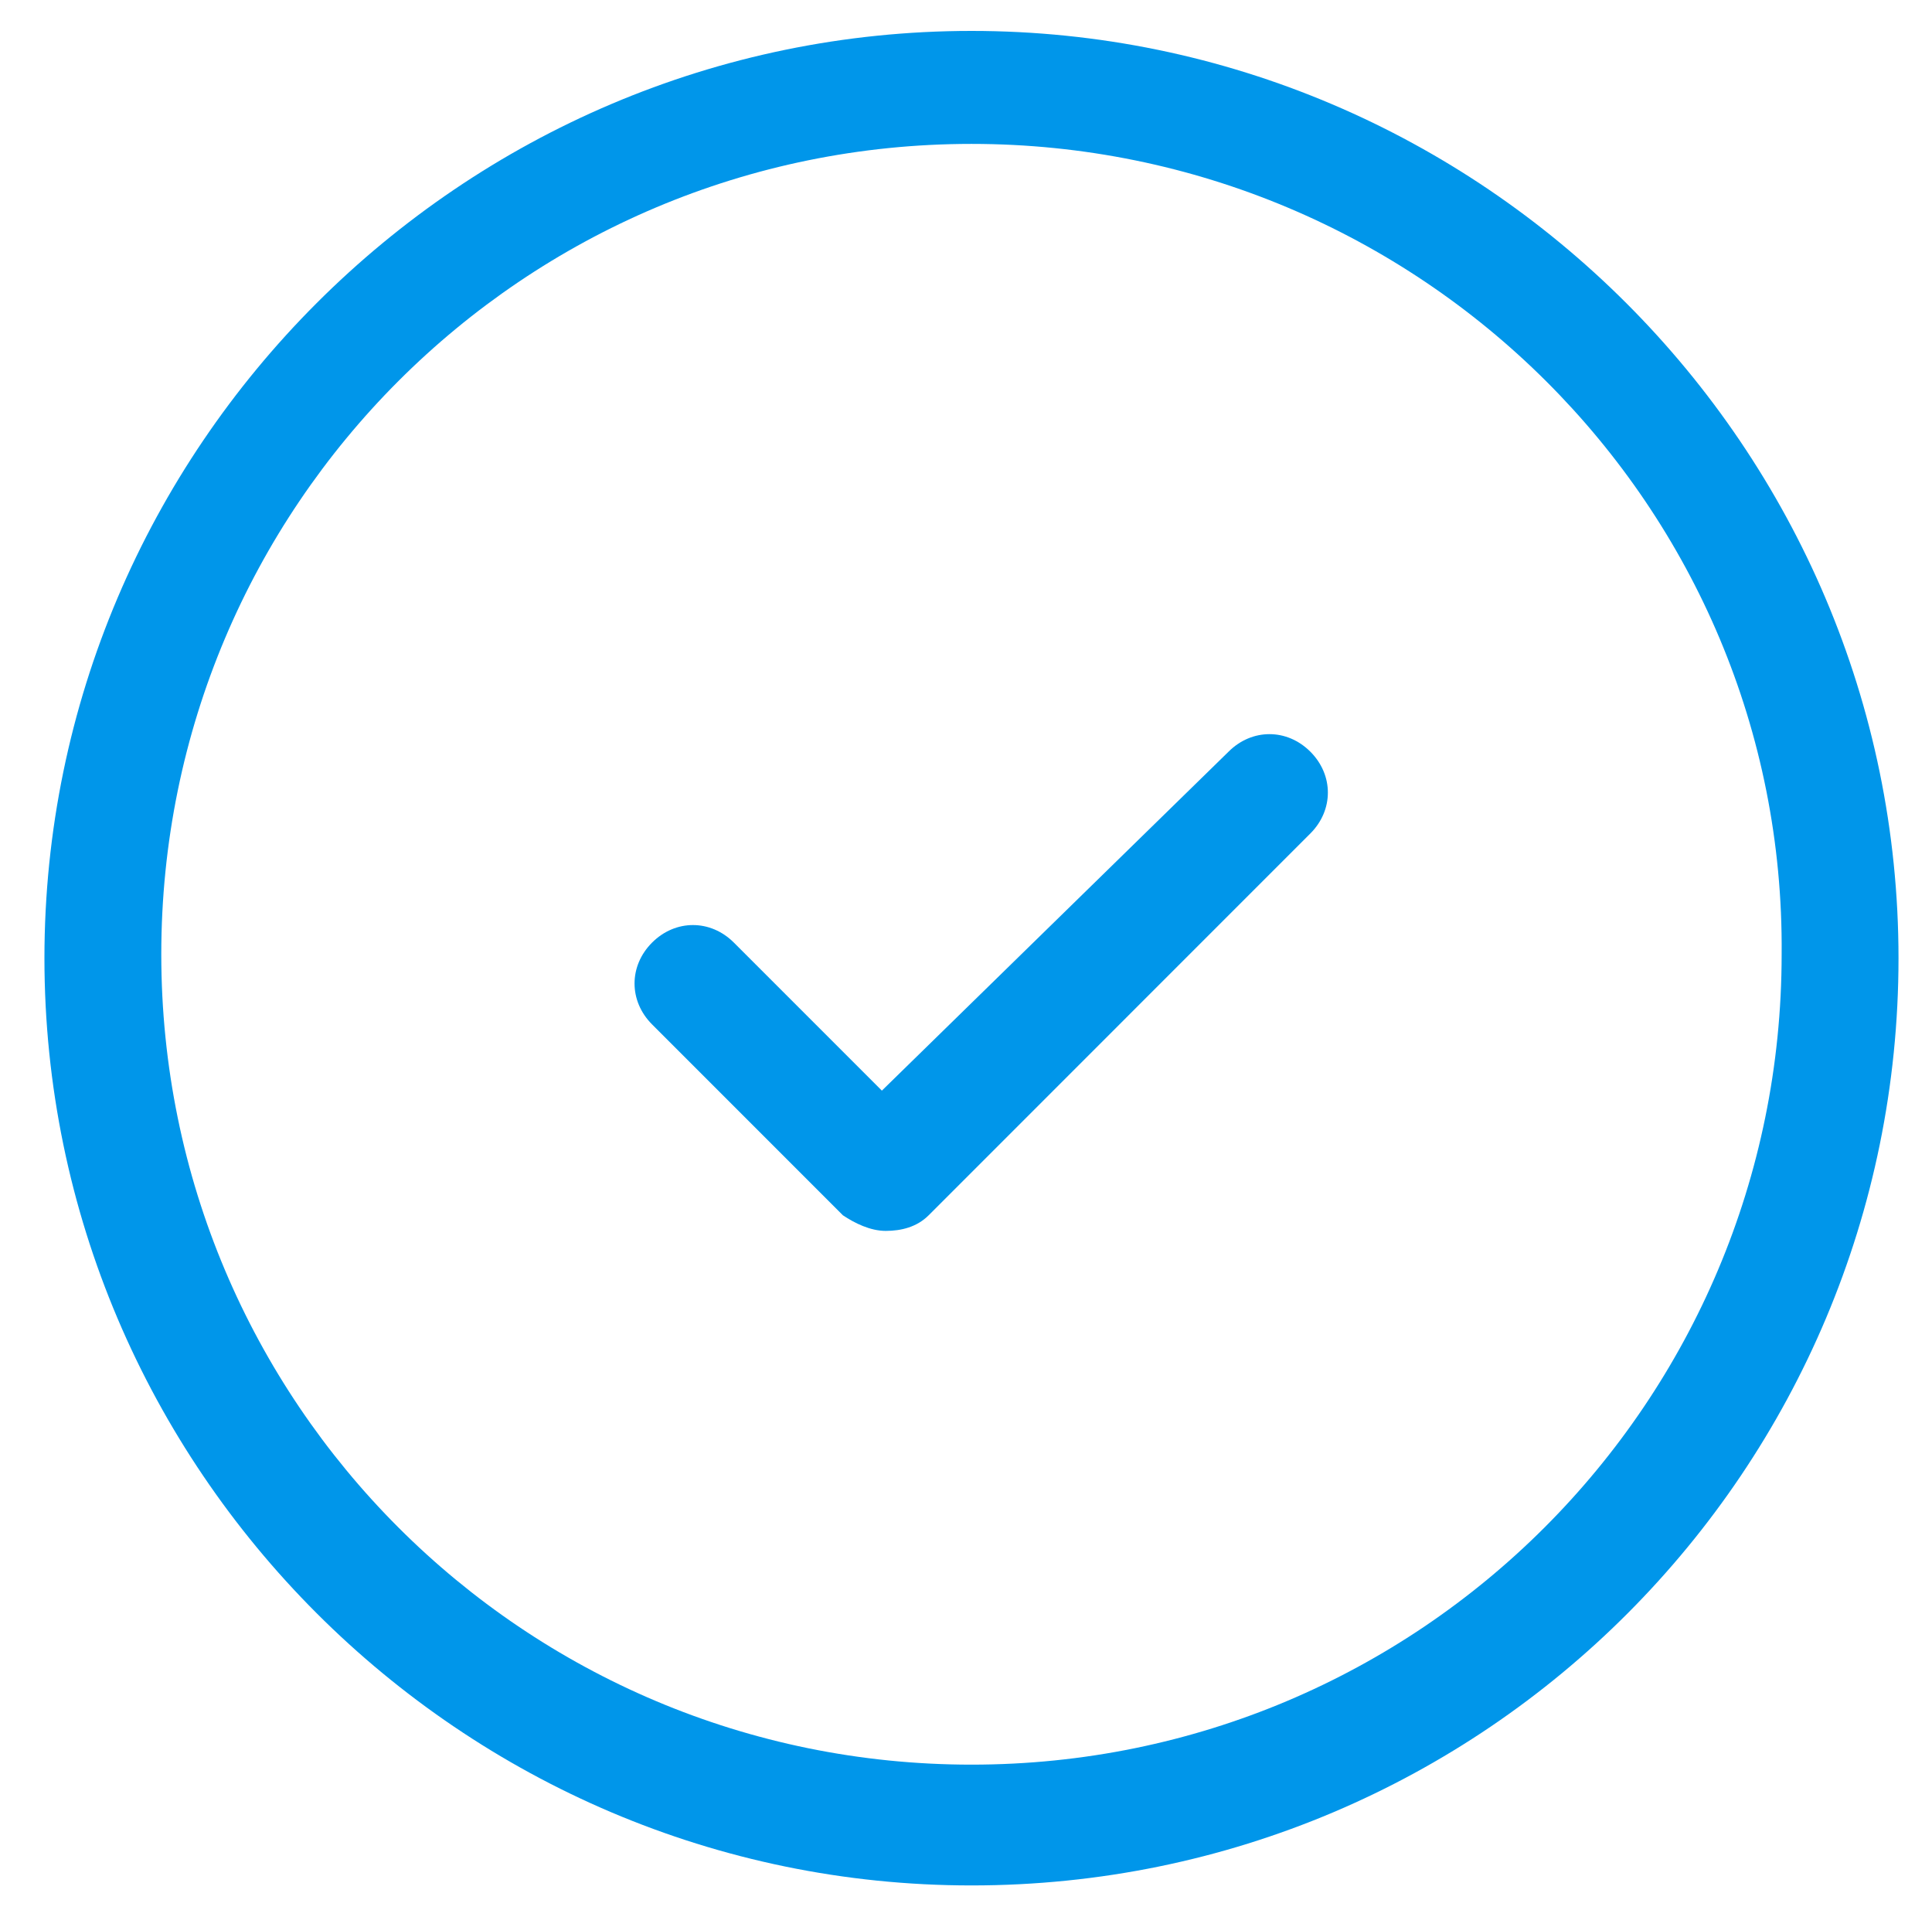 <?xml version="1.0" encoding="UTF-8"?>
<svg width="125px" height="124px" viewBox="0 0 125 124" version="1.1" xmlns="http://www.w3.org/2000/svg" xmlns:xlink="http://www.w3.org/1999/xlink">
    <!-- Generator: Sketch 52.5 (67469) - http://www.bohemiancoding.com/sketch -->
    <title>Check</title>
    <desc>Created with Sketch.</desc>
    <defs>
        <filter x="-6.7%" y="-6.7%" width="113.3%" height="113.3%" filterUnits="objectBoundingBox" id="filter-1">
            <feOffset dx="0" dy="2" in="SourceAlpha" result="shadowOffsetOuter1"></feOffset>
            <feGaussianBlur stdDeviation="1" in="shadowOffsetOuter1" result="shadowBlurOuter1"></feGaussianBlur>
            <feColorMatrix values="0 0 0 0 0.765   0 0 0 0 0.769   0 0 0 0 0.784  0 0 0 1 0" type="matrix" in="shadowBlurOuter1" result="shadowMatrixOuter1"></feColorMatrix>
            <feMerge>
                <feMergeNode in="shadowMatrixOuter1"></feMergeNode>
                <feMergeNode in="SourceGraphic"></feMergeNode>
            </feMerge>
        </filter>
    </defs>
    <g id="Корзина" stroke="none" stroke-width="1" fill="none" fill-rule="evenodd">
        <g id="Корзина-TNX-Page" transform="translate(-487.125, -68)" fill="#0096EA" fill-rule="nonzero">
            <g id="Check" filter="url(#filter-1)" transform="translate(490, 68)">
                <path d="M59.979,119.958 C26.965,119.958 0,92.992 0,59.979 C0,26.965 26.965,0 59.979,0 C92.992,0 119.958,26.965 119.958,59.979 C119.958,92.992 93.244,119.958 59.979,119.958 Z M59.979,7.308 C30.997,7.308 7.56,30.745 7.56,59.727 C7.56,88.708 30.997,112.145 59.979,112.145 C88.961,112.145 112.397,88.708 112.397,59.727 C112.649,30.745 88.96,7.308 59.979,7.308 Z" id="Shape"></path>
                <path d="M54.434,77.62 C53.426,77.62 52.418,77.116 51.662,76.612 L39.314,64.263 C37.802,62.751 37.802,60.483 39.314,58.971 C40.826,57.459 43.094,57.459 44.606,58.971 L54.182,68.547 L76.612,46.622 C78.124,45.11 80.392,45.11 81.904,46.622 C83.416,48.134 83.416,50.402 81.904,51.914 L57.207,76.612 C56.451,77.367 55.443,77.619 54.434,77.62 Z" id="Shape"></path>
            </g>
        </g>
    </g>
</svg>